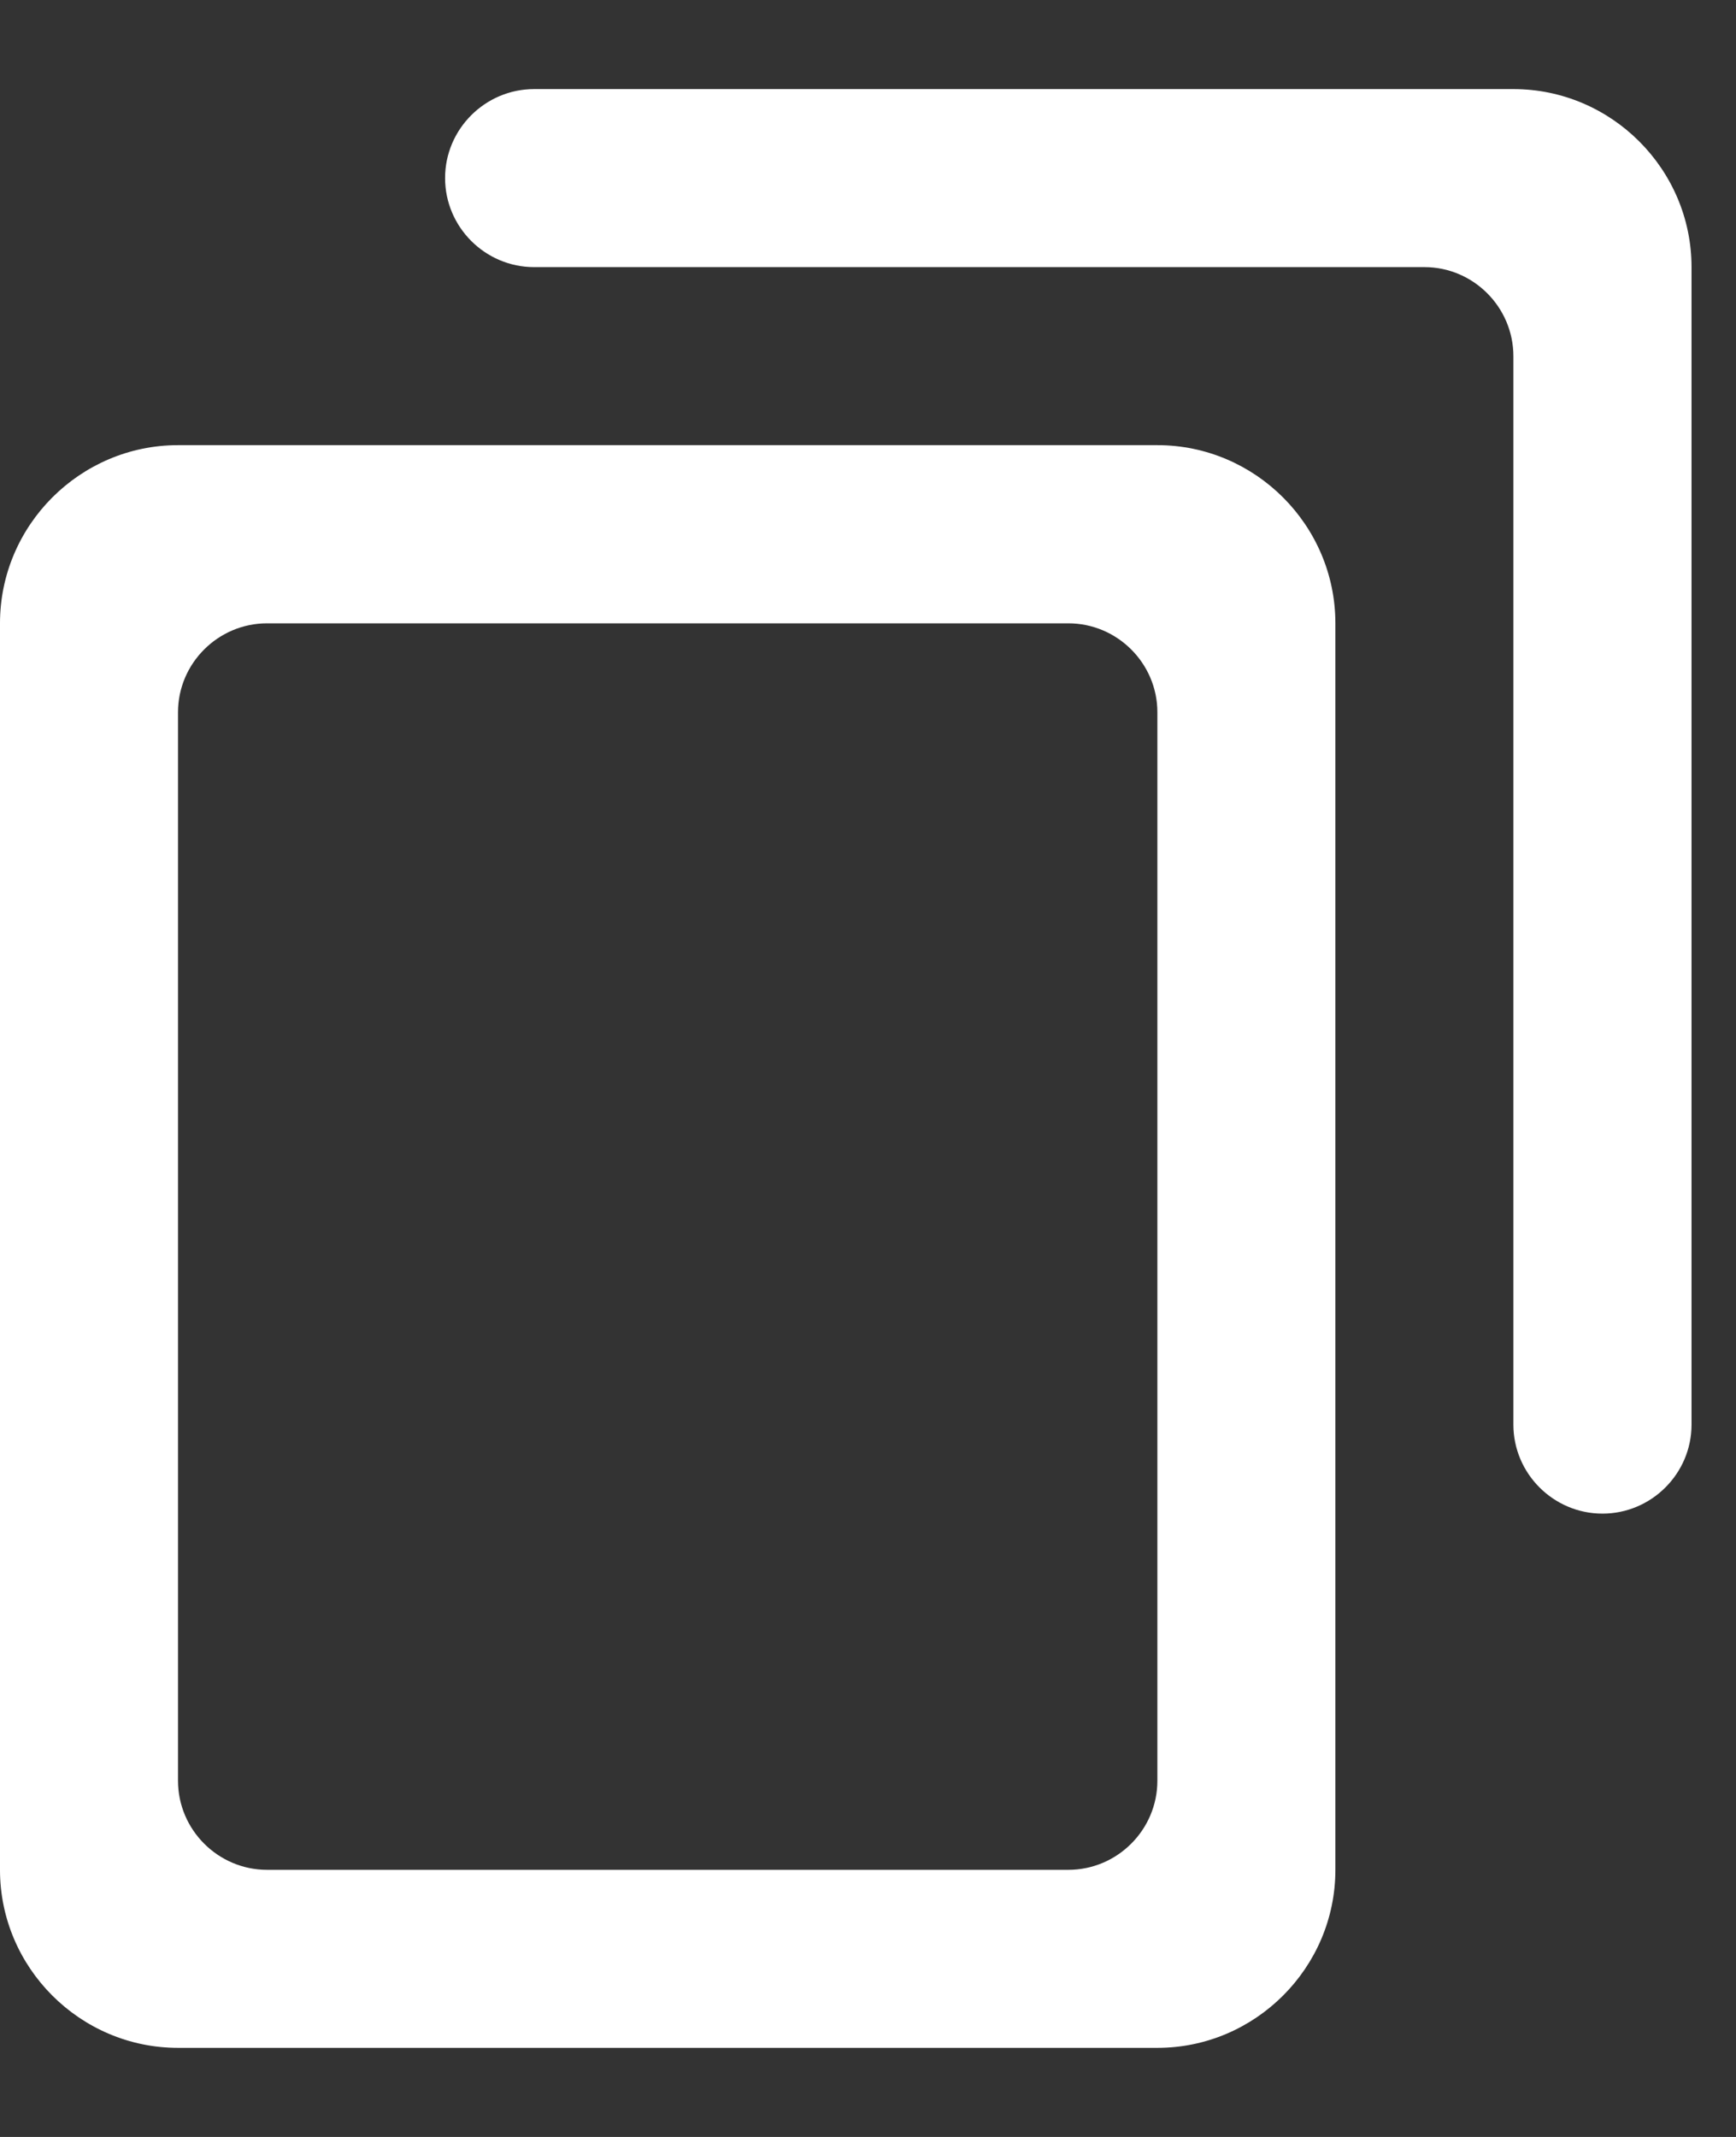 <svg width="13" height="16" viewBox="0 0 13 16" fill="none" xmlns="http://www.w3.org/2000/svg">
<rect x="0" y="0" width="13" height="16" fill="#333333" stroke="none"/>
<path d="M4 0.667H11.333C12.067 0.667 12.667 1.267 12.667 2V10.667C12.667 11.033 12.367 11.333 12 11.333C11.633 11.333 11.333 11.033 11.333 10.667V2.667C11.333 2.3 11.033 2 10.667 2H4C3.633 2 3.333 1.7 3.333 1.333C3.333 0.967 3.633 0.667 4 0.667ZM1.333 3.333H8.667C9.4 3.333 10 3.933 10 4.667V14C10 14.733 9.4 15.333 8.667 15.333H1.333C0.6 15.333 -4.1008e-05 14.733 -4.1008e-05 14V4.667C-4.1008e-05 3.933 0.6 3.333 1.333 3.333ZM2 14H8C8.367 14 8.667 13.7 8.667 13.333V5.333C8.667 4.967 8.367 4.667 8 4.667H2C1.633 4.667 1.333 4.967 1.333 5.333V13.333C1.333 13.7 1.633 14 2 14Z" fill="white"/>
</svg>
